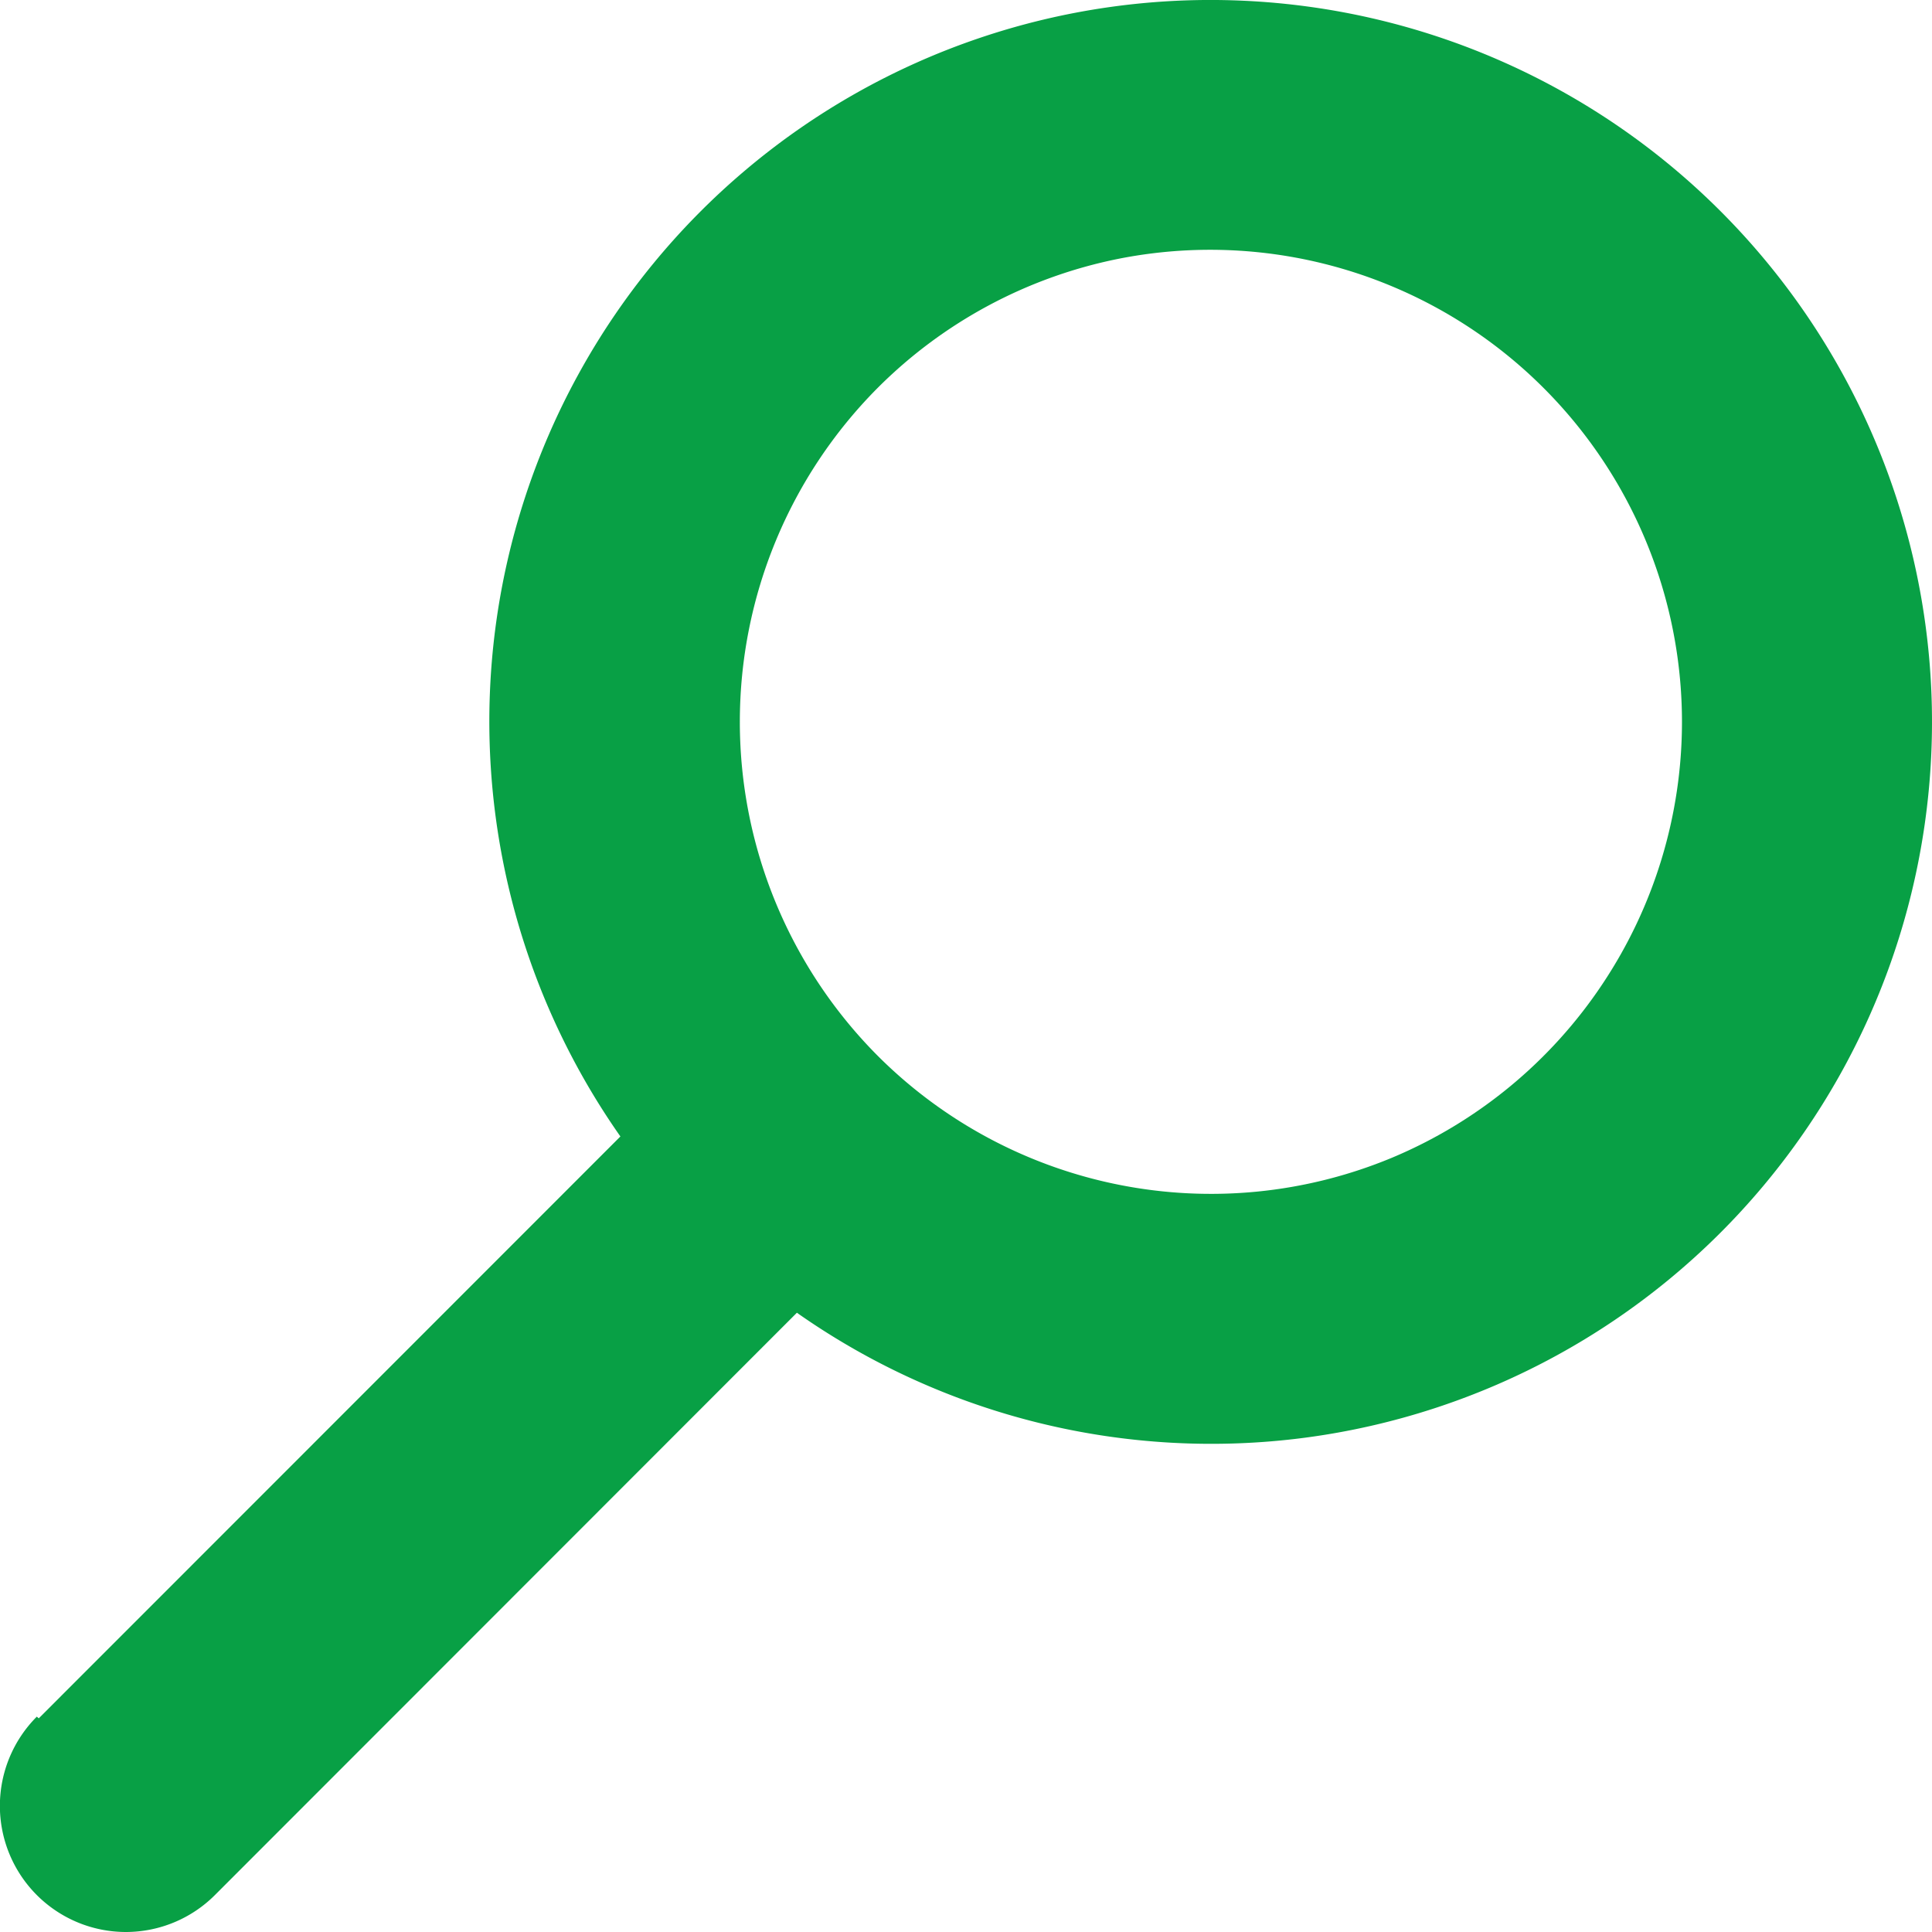 <svg xmlns="http://www.w3.org/2000/svg" width="17" height="17" viewBox="0 0 17 17">
  <path id="Vector" d="M16.659-15.12,11.541-10a6.358,6.358,0,0,1,1.1,4.473,6.354,6.354,0,0,1-2.211,4.039A6.341,6.341,0,0,1,6.069-.006,6.342,6.342,0,0,1,1.858-1.861,6.356,6.356,0,0,1,.006-6.076a6.357,6.357,0,0,1,1.48-4.361A6.343,6.343,0,0,1,5.52-12.651a6.34,6.34,0,0,1,4.468,1.1l5.118-5.121A1.109,1.109,0,0,1,15.891-17a1.109,1.109,0,0,1,.785.325,1.111,1.111,0,0,1,.325.785,1.111,1.111,0,0,1-.325.785ZM9.278-9.289a4.147,4.147,0,0,0-2.124-1.136,4.144,4.144,0,0,0-2.4.237A4.15,4.15,0,0,0,2.9-8.659a4.156,4.156,0,0,0-.7,2.307,4.156,4.156,0,0,0,.7,2.307,4.15,4.15,0,0,0,1.862,1.53,4.144,4.144,0,0,0,2.4.237A4.147,4.147,0,0,0,9.278-3.414,4.165,4.165,0,0,0,10.49-6.351,4.165,4.165,0,0,0,9.278-9.289Z" transform="translate(17) rotate(180)" fill="#08a045"/>
</svg>
